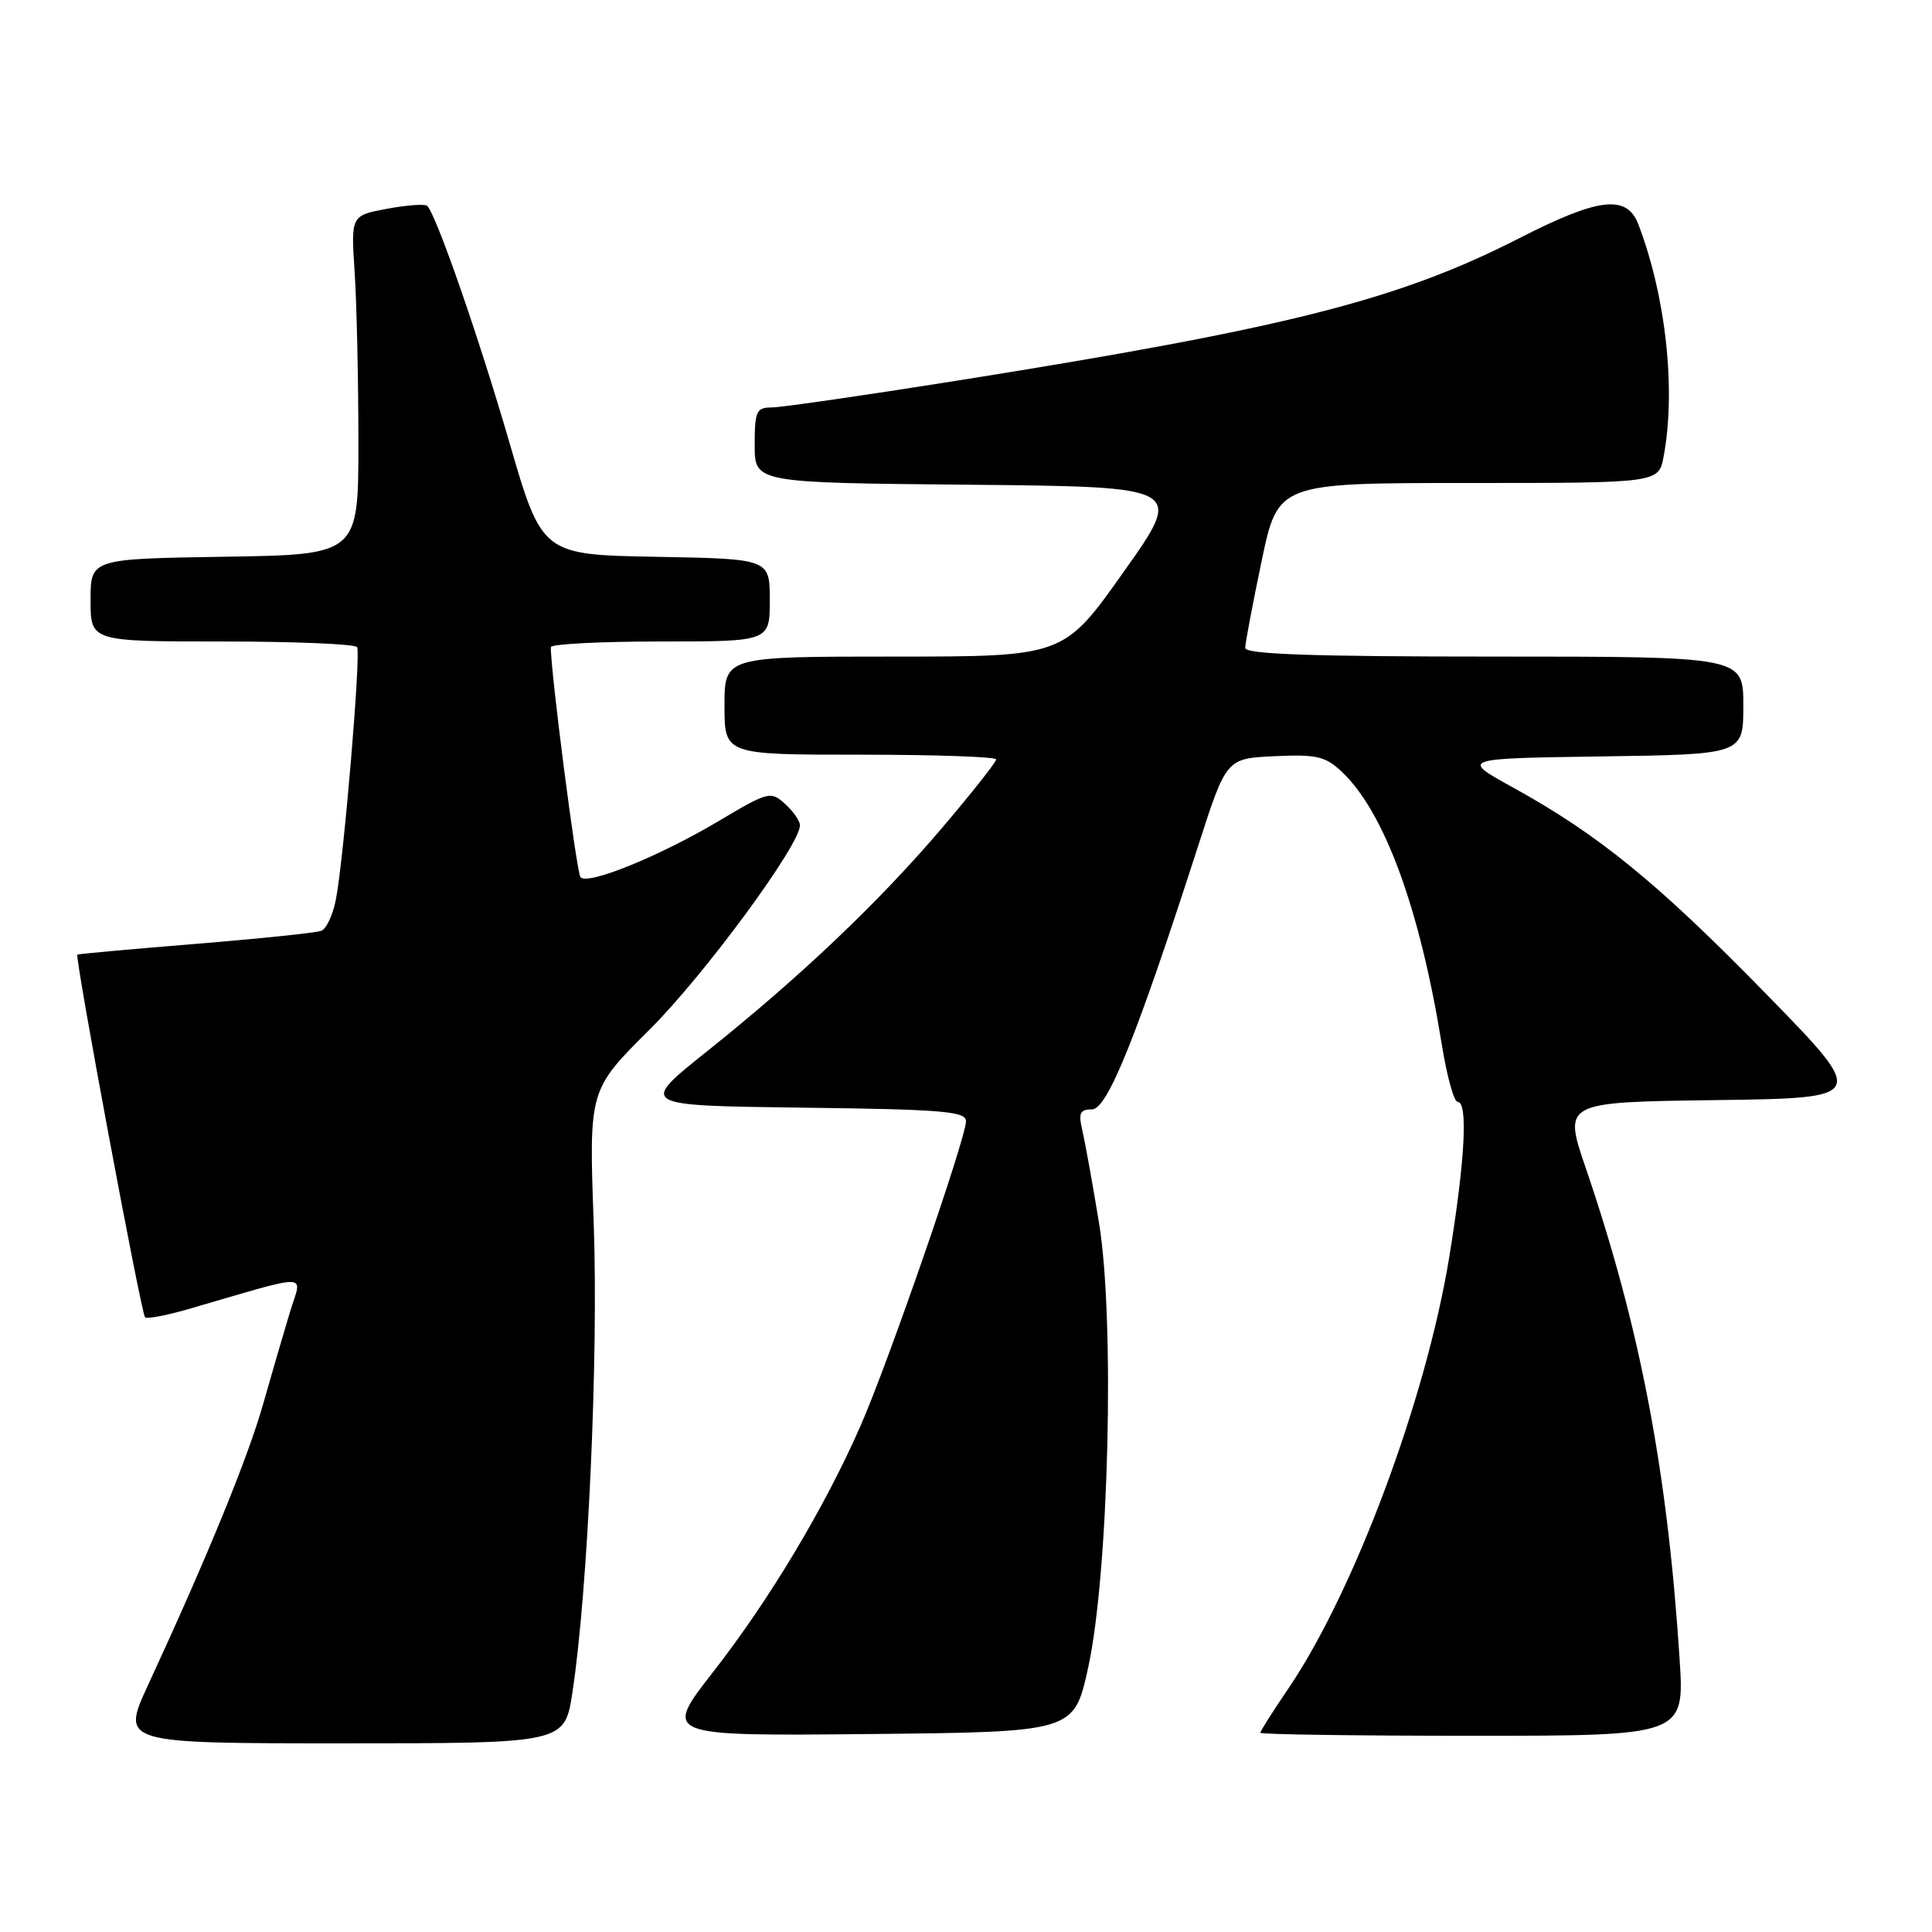<?xml version="1.0" encoding="UTF-8" standalone="no"?>
<!DOCTYPE svg PUBLIC "-//W3C//DTD SVG 1.1//EN" "http://www.w3.org/Graphics/SVG/1.1/DTD/svg11.dtd" >
<svg xmlns="http://www.w3.org/2000/svg" xmlns:xlink="http://www.w3.org/1999/xlink" version="1.1" viewBox="0 0 256 256">
 <g >
 <path fill="currentColor"
d=" M 75.85 224.25 C 77.90 210.82 79.31 179.80 78.67 162.11 C 78.03 144.43 78.03 144.43 86.04 136.46 C 93.26 129.29 106.00 111.99 106.00 109.36 C 106.00 108.78 105.11 107.51 104.03 106.52 C 102.12 104.80 101.83 104.87 95.22 108.80 C 87.38 113.46 77.88 117.32 76.92 116.24 C 76.40 115.65 72.93 88.73 72.99 85.75 C 72.99 85.34 79.53 85.00 87.50 85.00 C 102.00 85.00 102.00 85.00 102.00 79.53 C 102.00 74.05 102.00 74.05 86.91 73.78 C 71.82 73.50 71.82 73.50 67.46 58.50 C 63.43 44.63 57.82 28.49 56.61 27.28 C 56.33 27.00 53.94 27.17 51.30 27.66 C 46.50 28.56 46.50 28.56 46.99 36.03 C 47.26 40.14 47.49 50.25 47.49 58.50 C 47.50 73.50 47.50 73.50 29.75 73.77 C 12.00 74.05 12.00 74.05 12.00 79.52 C 12.00 85.00 12.00 85.00 29.44 85.00 C 39.03 85.00 47.08 85.34 47.32 85.75 C 47.84 86.62 45.56 113.75 44.51 119.18 C 44.12 121.21 43.25 123.08 42.56 123.34 C 41.88 123.60 34.39 124.38 25.91 125.07 C 17.44 125.76 10.39 126.40 10.25 126.49 C 9.88 126.75 18.70 174.03 19.22 174.55 C 19.46 174.79 21.99 174.32 24.83 173.50 C 41.63 168.63 40.03 168.59 38.43 173.82 C 37.65 176.40 36.05 181.88 34.88 186.00 C 32.86 193.14 27.47 206.30 19.63 223.25 C 16.05 231.00 16.05 231.00 45.43 231.00 C 74.82 231.00 74.82 231.00 75.85 224.25 Z  M 144.18 221.00 C 146.92 208.53 147.74 174.84 145.62 162.00 C 144.76 156.78 143.76 151.26 143.41 149.75 C 142.88 147.48 143.10 147.00 144.69 147.00 C 146.73 147.00 150.58 137.45 158.79 112.00 C 162.50 100.50 162.50 100.50 168.88 100.20 C 174.40 99.94 175.60 100.21 177.73 102.20 C 183.42 107.51 188.14 120.36 191.06 138.49 C 191.73 142.62 192.66 146.00 193.14 146.00 C 194.54 146.00 194.13 153.70 192.04 166.53 C 188.96 185.41 179.41 210.98 170.64 223.85 C 168.64 226.79 167.00 229.38 167.00 229.60 C 167.00 229.82 179.65 230.00 195.11 230.00 C 223.22 230.00 223.22 230.00 222.55 219.75 C 220.94 194.82 217.30 175.79 210.12 154.77 C 207.14 146.04 207.14 146.04 227.32 145.77 C 247.50 145.50 247.50 145.50 234.00 131.68 C 219.65 116.98 211.79 110.58 200.50 104.36 C 193.50 100.50 193.50 100.50 212.25 100.23 C 231.00 99.96 231.00 99.96 231.00 93.48 C 231.00 87.00 231.00 87.00 198.00 87.00 C 173.77 87.00 165.00 86.69 165.00 85.85 C 165.00 85.22 165.98 80.04 167.17 74.35 C 169.34 64.00 169.34 64.00 194.56 64.00 C 219.78 64.00 219.78 64.00 220.44 60.49 C 222.09 51.66 220.75 39.33 217.10 29.75 C 215.57 25.75 211.90 26.16 201.38 31.53 C 185.26 39.76 170.67 43.46 126.50 50.49 C 114.40 52.41 103.49 53.99 102.25 53.99 C 100.22 54.00 100.00 54.48 100.00 58.98 C 100.00 63.97 100.00 63.97 128.44 64.23 C 156.88 64.50 156.88 64.50 148.91 75.75 C 140.95 87.00 140.95 87.00 118.47 87.00 C 96.00 87.00 96.00 87.00 96.00 93.50 C 96.00 100.00 96.00 100.00 114.00 100.00 C 123.90 100.00 132.00 100.28 132.00 100.63 C 132.00 100.97 128.80 105.03 124.88 109.64 C 116.53 119.47 106.09 129.40 93.63 139.35 C 84.67 146.50 84.67 146.50 106.34 146.77 C 124.91 147.00 128.00 147.26 128.00 148.56 C 128.00 150.80 117.69 180.60 114.02 188.94 C 109.28 199.76 101.94 212.00 94.51 221.52 C 87.87 230.03 87.87 230.03 115.09 229.77 C 142.31 229.50 142.31 229.50 144.18 221.00 Z "/>
</g>
</svg>